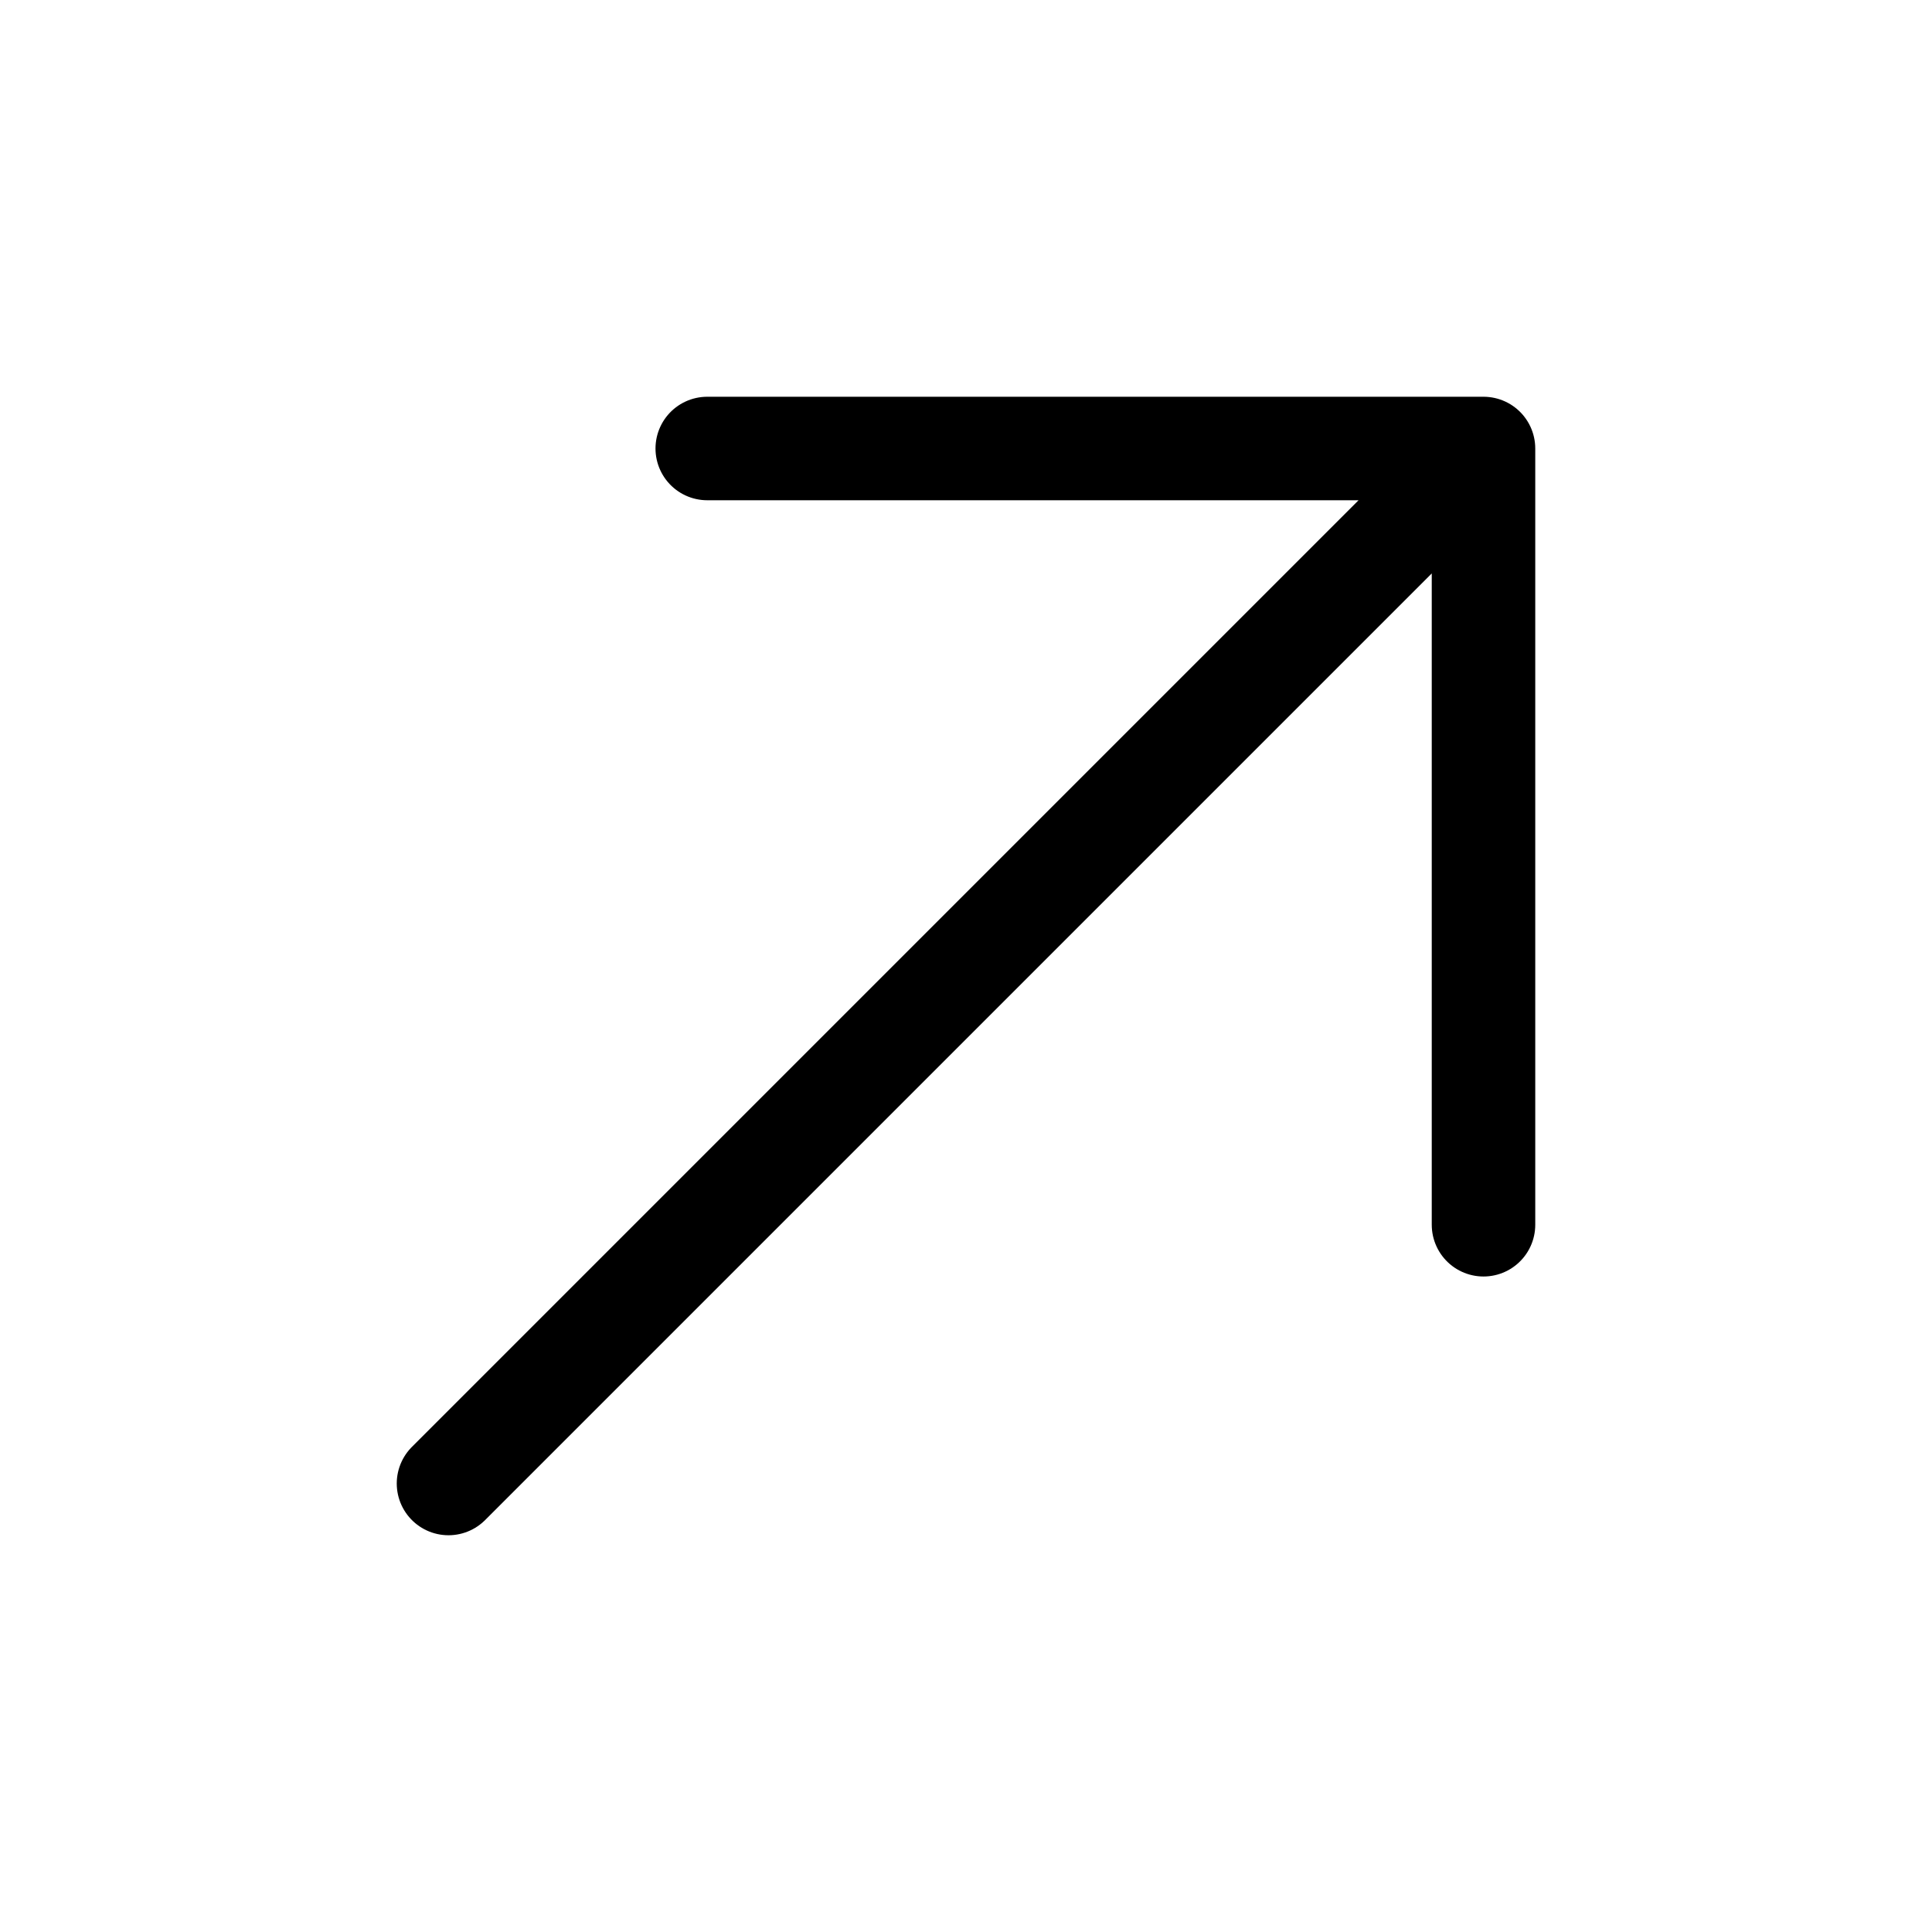 <svg xmlns="http://www.w3.org/2000/svg" fill="none" viewBox="-2 -2 28 28" stroke-width="1.5" stroke="currentColor" class="size-4">
  <path stroke-linecap="round" stroke-linejoin="round" d="m4.5 19.5 15-15m0 0H8.25m11.25 0v11.25" />
</svg>
